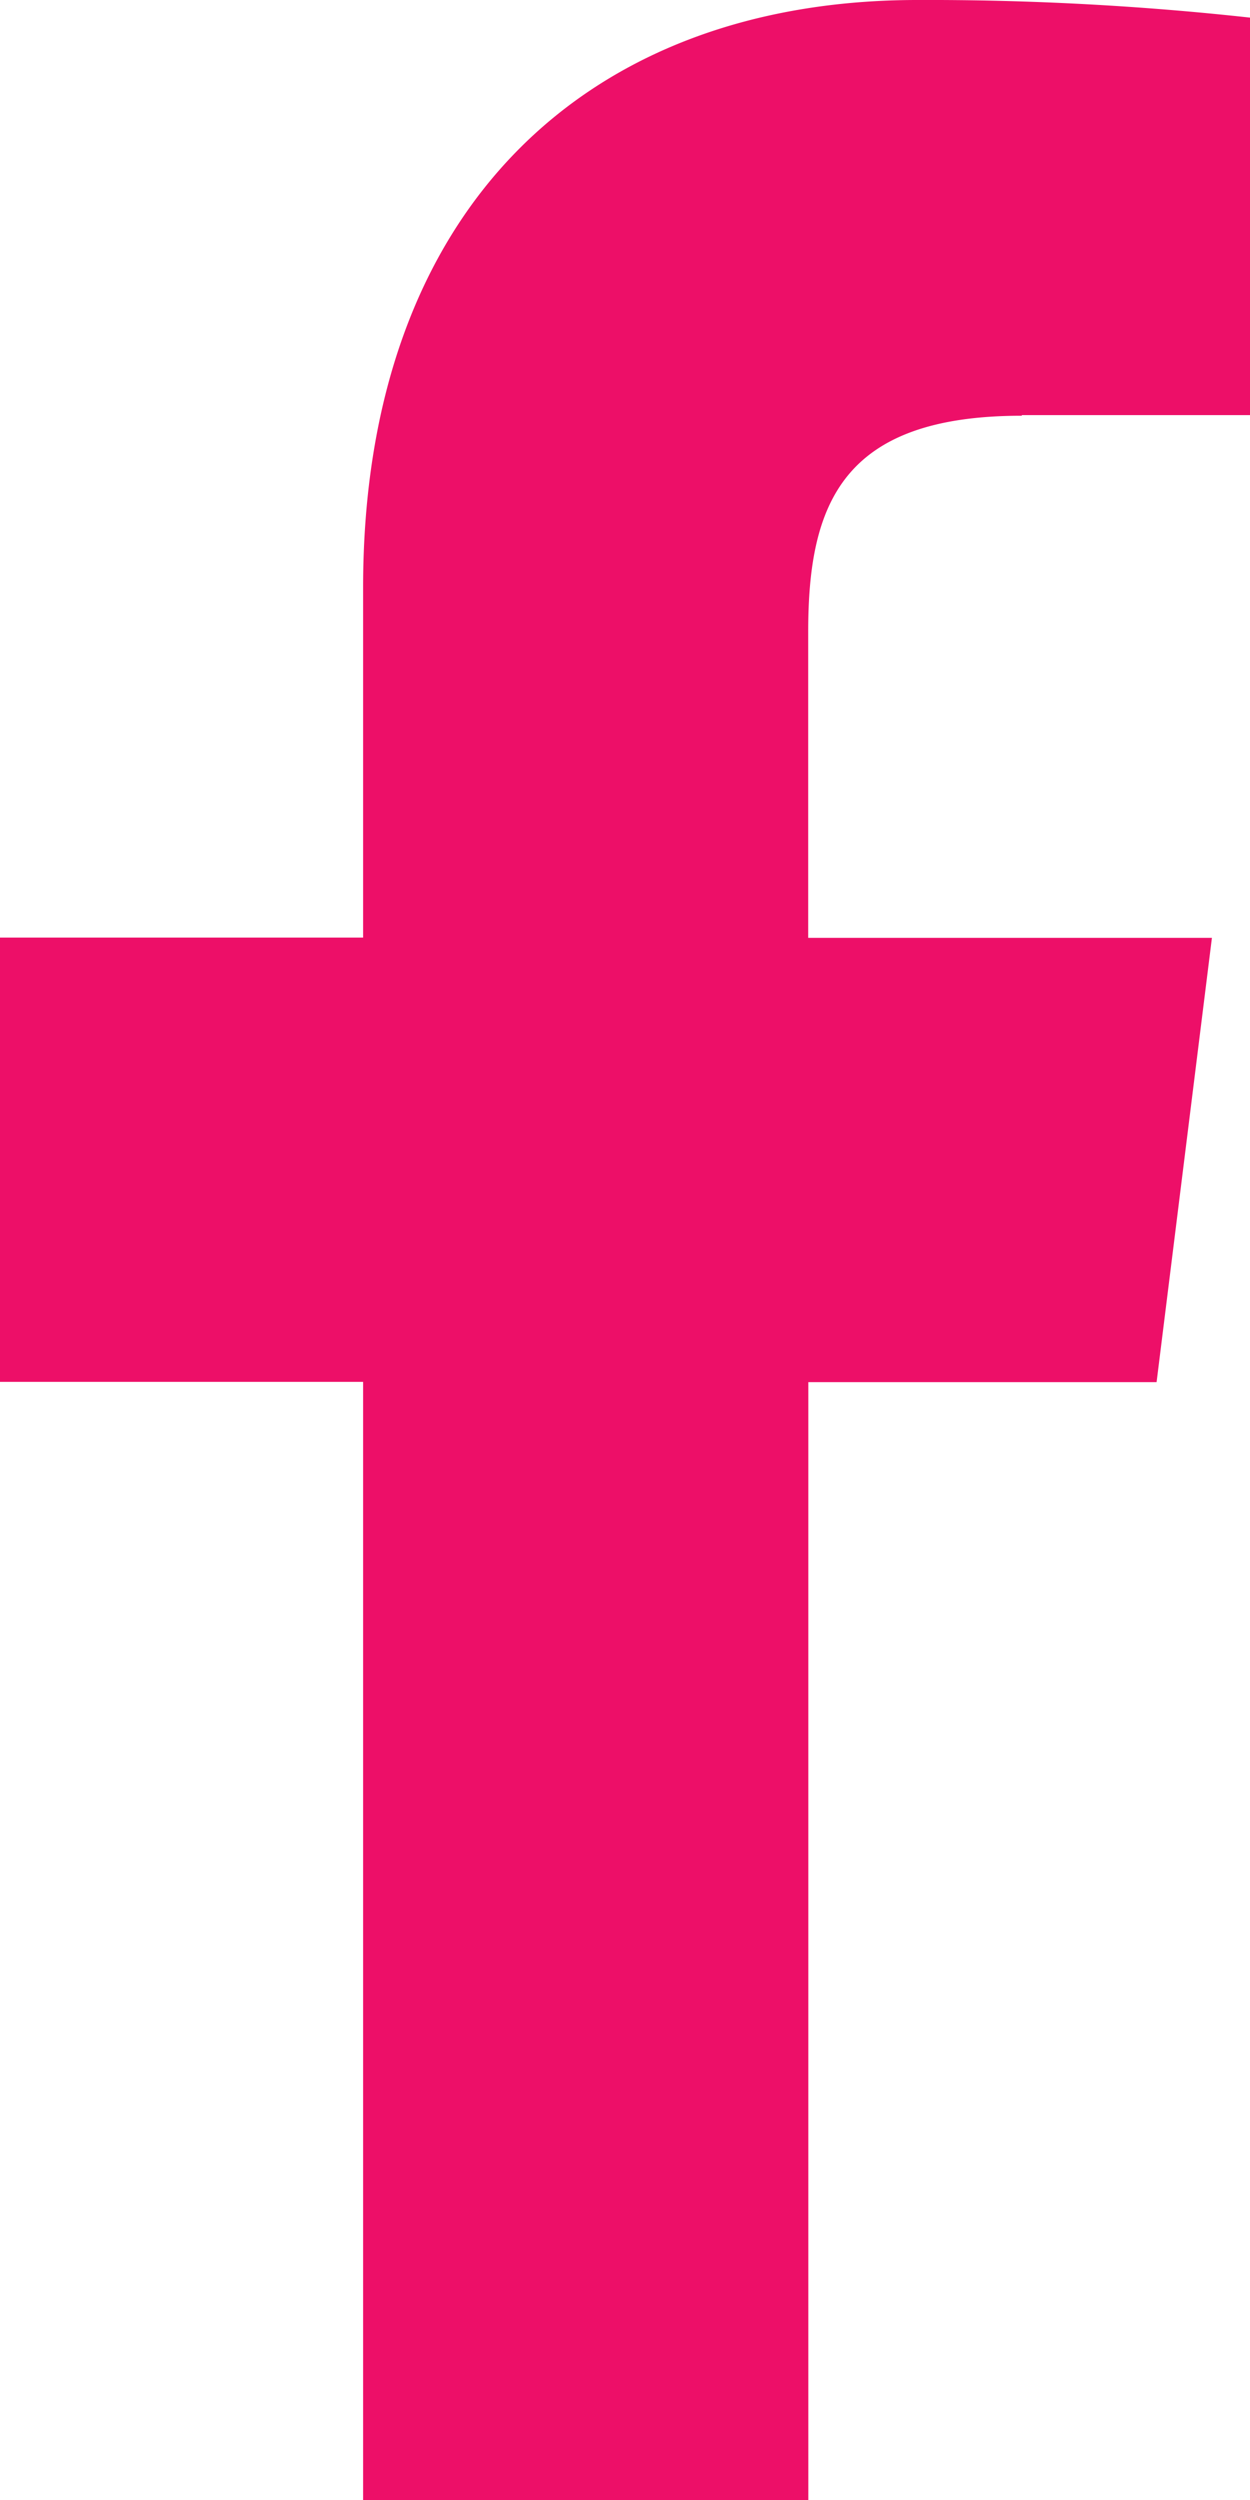 <svg xmlns="http://www.w3.org/2000/svg" width="9.849" height="19.696" viewBox="0 0 9.849 19.696">
  <g id="Group_20229" data-name="Group 20229" transform="translate(-1073.234 -8632.721)">
    <path id="facebook_4_" data-name="facebook(4)" d="M14.238,3.27h1.8V.139A23.218,23.218,0,0,0,13.416,0C10.824,0,9.048,1.631,9.048,4.628V7.386H6.187v3.5H9.048V19.7h3.508V10.888H15.3l.436-3.5H12.555V4.975c0-1.012.273-1.7,1.683-1.7Z" transform="translate(1067.047 8632.721)" fill="#ed0f68"/>
  </g>
</svg>
